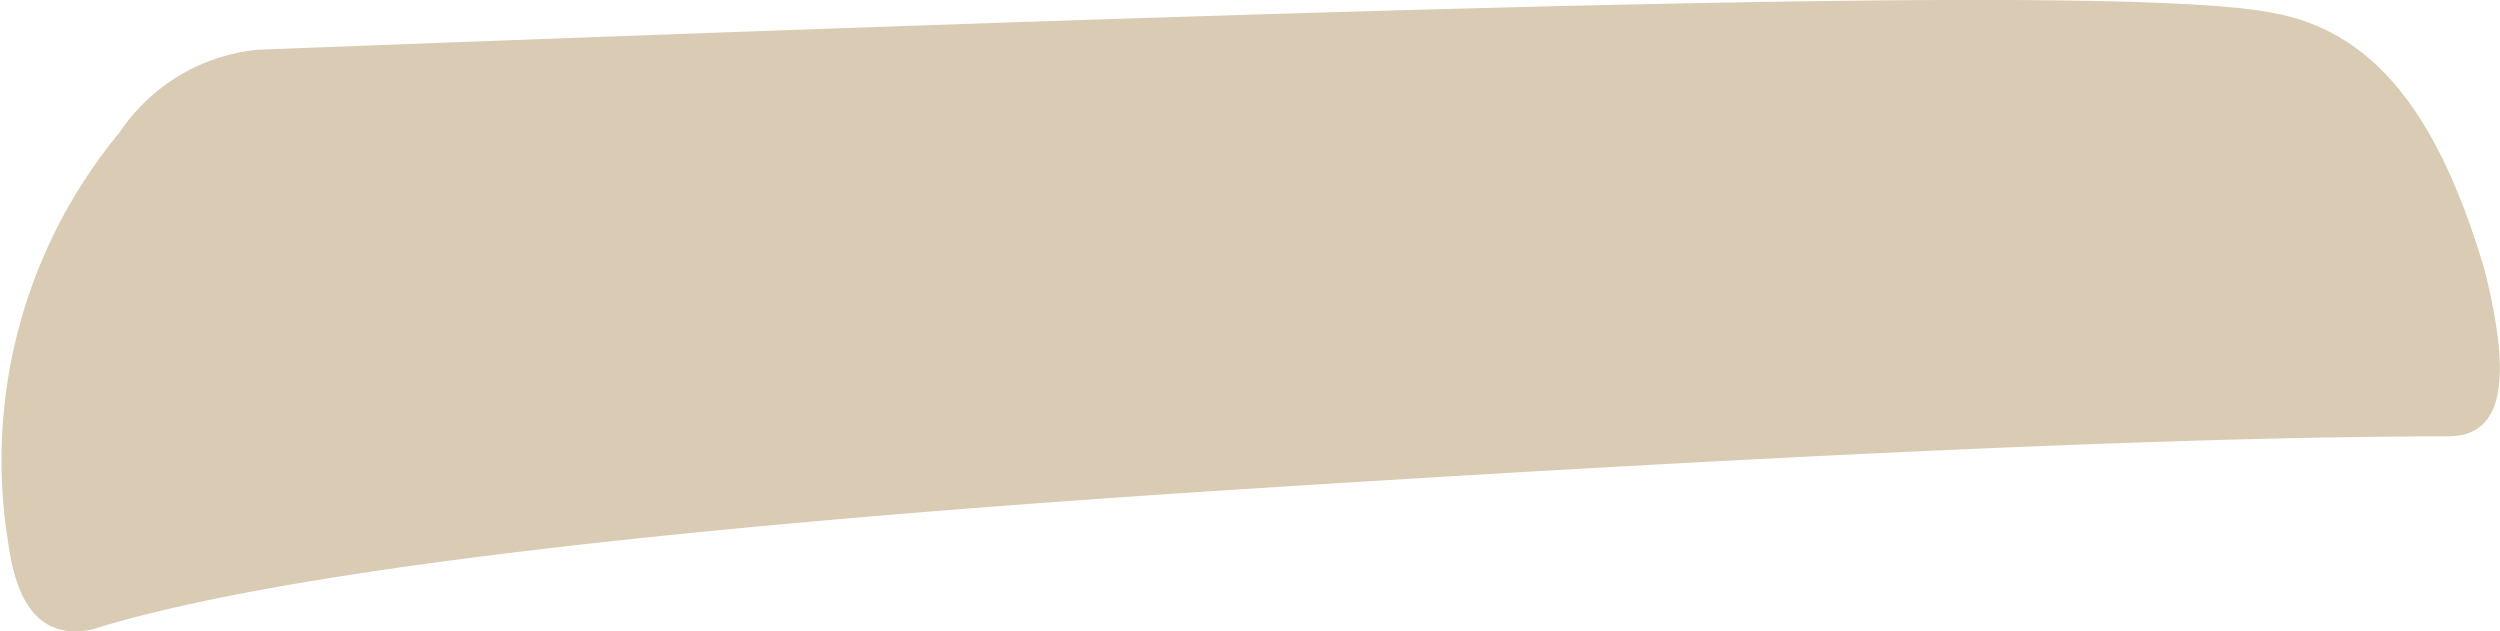 <svg xmlns="http://www.w3.org/2000/svg" width="48.074" height="12.142" viewBox="0 0 48.074 12.142">
  <path id="Path_33836" data-name="Path 33836" d="M24.6-30.444c3.363-1.062,10.62-1.947,21.417-2.655q16.461-1.062,23.895-1.062c1.062,0,1.239-1.062.708-3.186-.885-3.009-2.124-4.6-4.071-4.956-2.655-.531-15.576-.177-38.763.708A3.624,3.624,0,0,0,25.134-40a9.88,9.88,0,0,0-2.124,7.965Q23.276-30.179,24.6-30.444Z" transform="translate(-22.839 42.552)" fill="#d9cbb4"/>
</svg>
